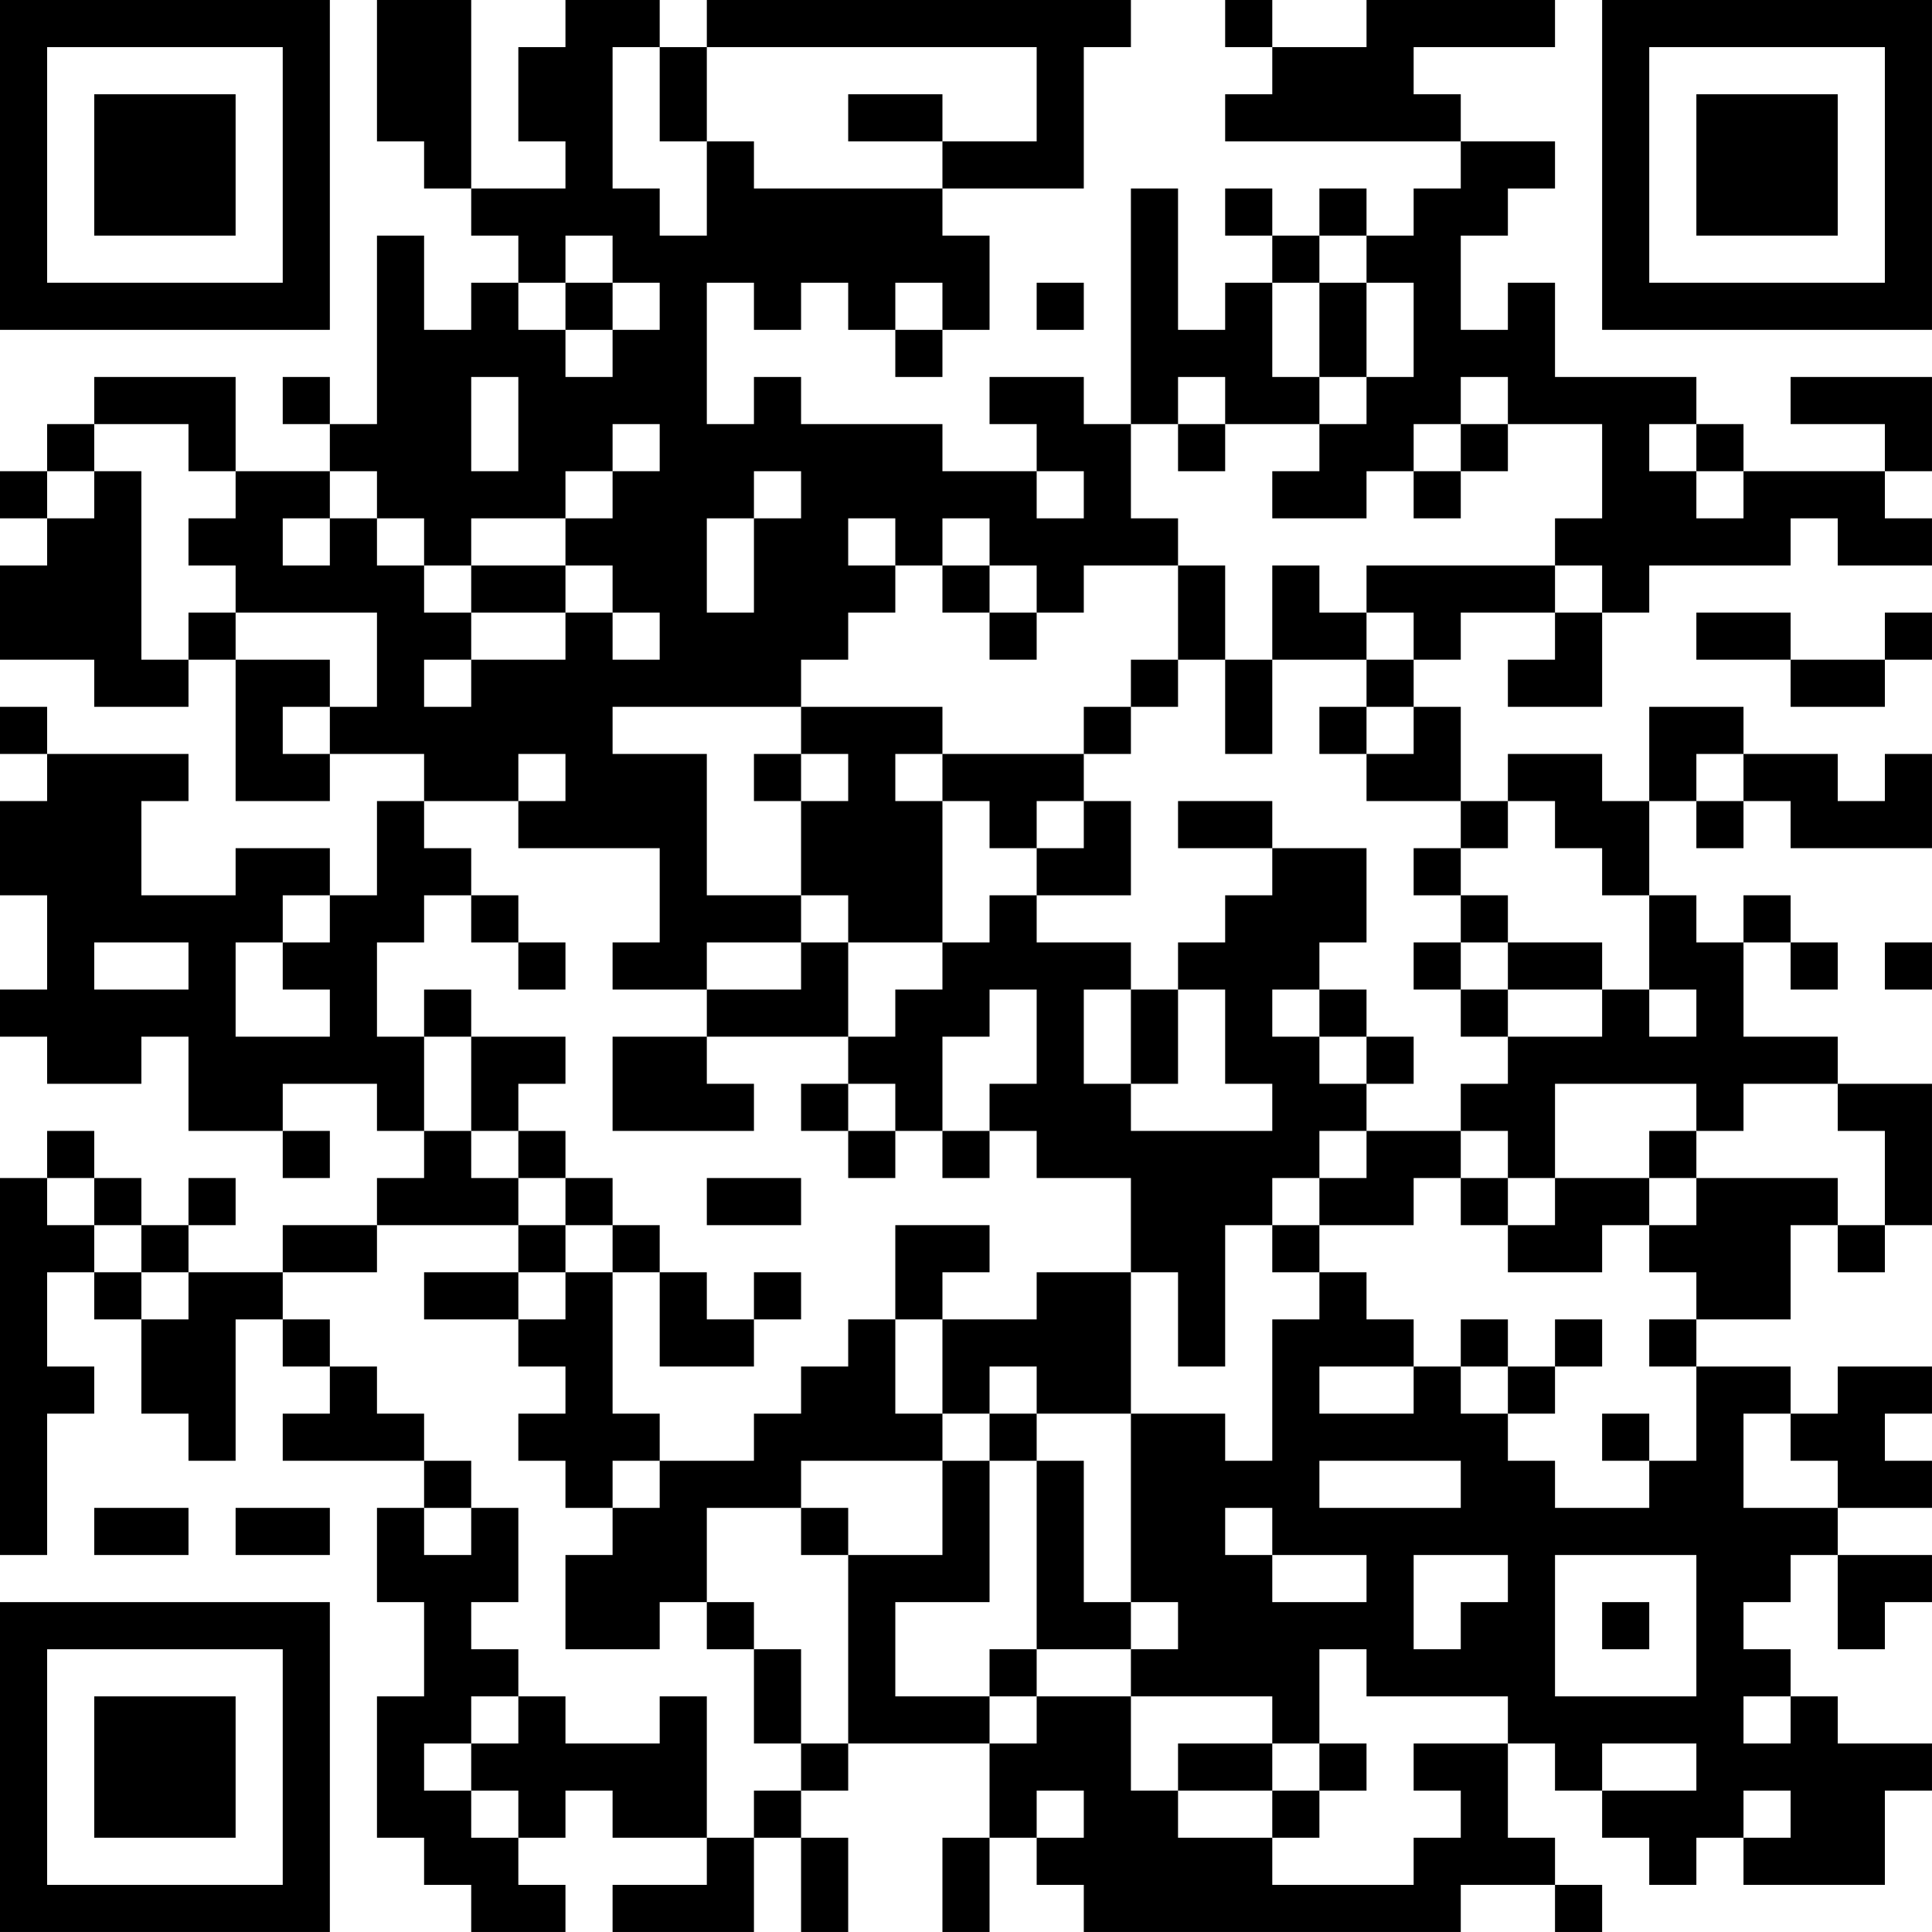 <?xml version="1.0" encoding="UTF-8"?>
<svg xmlns="http://www.w3.org/2000/svg" version="1.1" width="200" height="200" viewBox="0 0 200 200"><rect x="0" y="0" width="200" height="200" fill="#ffffff"/><g transform="scale(4.878)"><g transform="translate(0,0)"><path fill-rule="evenodd" d="M8 0L8 3L9 3L9 4L10 4L10 5L11 5L11 6L10 6L10 7L9 7L9 5L8 5L8 9L7 9L7 8L6 8L6 9L7 9L7 10L5 10L5 8L2 8L2 9L1 9L1 10L0 10L0 11L1 11L1 12L0 12L0 14L2 14L2 15L4 15L4 14L5 14L5 17L7 17L7 16L9 16L9 17L8 17L8 19L7 19L7 18L5 18L5 19L3 19L3 17L4 17L4 16L1 16L1 15L0 15L0 16L1 16L1 17L0 17L0 19L1 19L1 21L0 21L0 22L1 22L1 23L3 23L3 22L4 22L4 24L6 24L6 25L7 25L7 24L6 24L6 23L8 23L8 24L9 24L9 25L8 25L8 26L6 26L6 27L4 27L4 26L5 26L5 25L4 25L4 26L3 26L3 25L2 25L2 24L1 24L1 25L0 25L0 33L1 33L1 30L2 30L2 29L1 29L1 27L2 27L2 28L3 28L3 30L4 30L4 31L5 31L5 28L6 28L6 29L7 29L7 30L6 30L6 31L9 31L9 32L8 32L8 34L9 34L9 36L8 36L8 39L9 39L9 40L10 40L10 41L12 41L12 40L11 40L11 39L12 39L12 38L13 38L13 39L15 39L15 40L13 40L13 41L16 41L16 39L17 39L17 41L18 41L18 39L17 39L17 38L18 38L18 37L21 37L21 39L20 39L20 41L21 41L21 39L22 39L22 40L23 40L23 41L31 41L31 40L33 40L33 41L34 41L34 40L33 40L33 39L32 39L32 37L33 37L33 38L34 38L34 39L35 39L35 40L36 40L36 39L37 39L37 40L40 40L40 38L41 38L41 37L39 37L39 36L38 36L38 35L37 35L37 34L38 34L38 33L39 33L39 35L40 35L40 34L41 34L41 33L39 33L39 32L41 32L41 31L40 31L40 30L41 30L41 29L39 29L39 30L38 30L38 29L36 29L36 28L38 28L38 26L39 26L39 27L40 27L40 26L41 26L41 23L39 23L39 22L37 22L37 20L38 20L38 21L39 21L39 20L38 20L38 19L37 19L37 20L36 20L36 19L35 19L35 17L36 17L36 18L37 18L37 17L38 17L38 18L41 18L41 16L40 16L40 17L39 17L39 16L37 16L37 15L35 15L35 17L34 17L34 16L32 16L32 17L31 17L31 15L30 15L30 14L31 14L31 13L33 13L33 14L32 14L32 15L34 15L34 13L35 13L35 12L38 12L38 11L39 11L39 12L41 12L41 11L40 11L40 10L41 10L41 8L38 8L38 9L40 9L40 10L37 10L37 9L36 9L36 8L33 8L33 6L32 6L32 7L31 7L31 5L32 5L32 4L33 4L33 3L31 3L31 2L30 2L30 1L33 1L33 0L29 0L29 1L27 1L27 0L26 0L26 1L27 1L27 2L26 2L26 3L31 3L31 4L30 4L30 5L29 5L29 4L28 4L28 5L27 5L27 4L26 4L26 5L27 5L27 6L26 6L26 7L25 7L25 4L24 4L24 9L23 9L23 8L21 8L21 9L22 9L22 10L20 10L20 9L17 9L17 8L16 8L16 9L15 9L15 6L16 6L16 7L17 7L17 6L18 6L18 7L19 7L19 8L20 8L20 7L21 7L21 5L20 5L20 4L23 4L23 1L24 1L24 0L15 0L15 1L14 1L14 0L12 0L12 1L11 1L11 3L12 3L12 4L10 4L10 0ZM13 1L13 4L14 4L14 5L15 5L15 3L16 3L16 4L20 4L20 3L22 3L22 1L15 1L15 3L14 3L14 1ZM18 2L18 3L20 3L20 2ZM12 5L12 6L11 6L11 7L12 7L12 8L13 8L13 7L14 7L14 6L13 6L13 5ZM28 5L28 6L27 6L27 8L28 8L28 9L26 9L26 8L25 8L25 9L24 9L24 11L25 11L25 12L23 12L23 13L22 13L22 12L21 12L21 11L20 11L20 12L19 12L19 11L18 11L18 12L19 12L19 13L18 13L18 14L17 14L17 15L13 15L13 16L15 16L15 19L17 19L17 20L15 20L15 21L13 21L13 20L14 20L14 18L11 18L11 17L12 17L12 16L11 16L11 17L9 17L9 18L10 18L10 19L9 19L9 20L8 20L8 22L9 22L9 24L10 24L10 25L11 25L11 26L8 26L8 27L6 27L6 28L7 28L7 29L8 29L8 30L9 30L9 31L10 31L10 32L9 32L9 33L10 33L10 32L11 32L11 34L10 34L10 35L11 35L11 36L10 36L10 37L9 37L9 38L10 38L10 39L11 39L11 38L10 38L10 37L11 37L11 36L12 36L12 37L14 37L14 36L15 36L15 39L16 39L16 38L17 38L17 37L18 37L18 33L20 33L20 31L21 31L21 34L19 34L19 36L21 36L21 37L22 37L22 36L24 36L24 38L25 38L25 39L27 39L27 40L30 40L30 39L31 39L31 38L30 38L30 37L32 37L32 36L29 36L29 35L28 35L28 37L27 37L27 36L24 36L24 35L25 35L25 34L24 34L24 30L26 30L26 31L27 31L27 28L28 28L28 27L29 27L29 28L30 28L30 29L28 29L28 30L30 30L30 29L31 29L31 30L32 30L32 31L33 31L33 32L35 32L35 31L36 31L36 29L35 29L35 28L36 28L36 27L35 27L35 26L36 26L36 25L39 25L39 26L40 26L40 24L39 24L39 23L37 23L37 24L36 24L36 23L33 23L33 25L32 25L32 24L31 24L31 23L32 23L32 22L34 22L34 21L35 21L35 22L36 22L36 21L35 21L35 19L34 19L34 18L33 18L33 17L32 17L32 18L31 18L31 17L29 17L29 16L30 16L30 15L29 15L29 14L30 14L30 13L29 13L29 12L33 12L33 13L34 13L34 12L33 12L33 11L34 11L34 9L32 9L32 8L31 8L31 9L30 9L30 10L29 10L29 11L27 11L27 10L28 10L28 9L29 9L29 8L30 8L30 6L29 6L29 5ZM12 6L12 7L13 7L13 6ZM19 6L19 7L20 7L20 6ZM22 6L22 7L23 7L23 6ZM28 6L28 8L29 8L29 6ZM10 8L10 10L11 10L11 8ZM2 9L2 10L1 10L1 11L2 11L2 10L3 10L3 14L4 14L4 13L5 13L5 14L7 14L7 15L6 15L6 16L7 16L7 15L8 15L8 13L5 13L5 12L4 12L4 11L5 11L5 10L4 10L4 9ZM13 9L13 10L12 10L12 11L10 11L10 12L9 12L9 11L8 11L8 10L7 10L7 11L6 11L6 12L7 12L7 11L8 11L8 12L9 12L9 13L10 13L10 14L9 14L9 15L10 15L10 14L12 14L12 13L13 13L13 14L14 14L14 13L13 13L13 12L12 12L12 11L13 11L13 10L14 10L14 9ZM25 9L25 10L26 10L26 9ZM31 9L31 10L30 10L30 11L31 11L31 10L32 10L32 9ZM35 9L35 10L36 10L36 11L37 11L37 10L36 10L36 9ZM16 10L16 11L15 11L15 13L16 13L16 11L17 11L17 10ZM22 10L22 11L23 11L23 10ZM10 12L10 13L12 13L12 12ZM20 12L20 13L21 13L21 14L22 14L22 13L21 13L21 12ZM25 12L25 14L24 14L24 15L23 15L23 16L20 16L20 15L17 15L17 16L16 16L16 17L17 17L17 19L18 19L18 20L17 20L17 21L15 21L15 22L13 22L13 24L16 24L16 23L15 23L15 22L18 22L18 23L17 23L17 24L18 24L18 25L19 25L19 24L20 24L20 25L21 25L21 24L22 24L22 25L24 25L24 27L22 27L22 28L20 28L20 27L21 27L21 26L19 26L19 28L18 28L18 29L17 29L17 30L16 30L16 31L14 31L14 30L13 30L13 27L14 27L14 29L16 29L16 28L17 28L17 27L16 27L16 28L15 28L15 27L14 27L14 26L13 26L13 25L12 25L12 24L11 24L11 23L12 23L12 22L10 22L10 21L9 21L9 22L10 22L10 24L11 24L11 25L12 25L12 26L11 26L11 27L9 27L9 28L11 28L11 29L12 29L12 30L11 30L11 31L12 31L12 32L13 32L13 33L12 33L12 35L14 35L14 34L15 34L15 35L16 35L16 37L17 37L17 35L16 35L16 34L15 34L15 32L17 32L17 33L18 33L18 32L17 32L17 31L20 31L20 30L21 30L21 31L22 31L22 35L21 35L21 36L22 36L22 35L24 35L24 34L23 34L23 31L22 31L22 30L24 30L24 27L25 27L25 29L26 29L26 26L27 26L27 27L28 27L28 26L30 26L30 25L31 25L31 26L32 26L32 27L34 27L34 26L35 26L35 25L36 25L36 24L35 24L35 25L33 25L33 26L32 26L32 25L31 25L31 24L29 24L29 23L30 23L30 22L29 22L29 21L28 21L28 20L29 20L29 18L27 18L27 17L25 17L25 18L27 18L27 19L26 19L26 20L25 20L25 21L24 21L24 20L22 20L22 19L24 19L24 17L23 17L23 16L24 16L24 15L25 15L25 14L26 14L26 16L27 16L27 14L29 14L29 13L28 13L28 12L27 12L27 14L26 14L26 12ZM36 13L36 14L38 14L38 15L40 15L40 14L41 14L41 13L40 13L40 14L38 14L38 13ZM28 15L28 16L29 16L29 15ZM17 16L17 17L18 17L18 16ZM19 16L19 17L20 17L20 20L18 20L18 22L19 22L19 21L20 21L20 20L21 20L21 19L22 19L22 18L23 18L23 17L22 17L22 18L21 18L21 17L20 17L20 16ZM36 16L36 17L37 17L37 16ZM30 18L30 19L31 19L31 20L30 20L30 21L31 21L31 22L32 22L32 21L34 21L34 20L32 20L32 19L31 19L31 18ZM6 19L6 20L5 20L5 22L7 22L7 21L6 21L6 20L7 20L7 19ZM10 19L10 20L11 20L11 21L12 21L12 20L11 20L11 19ZM2 20L2 21L4 21L4 20ZM31 20L31 21L32 21L32 20ZM40 20L40 21L41 21L41 20ZM21 21L21 22L20 22L20 24L21 24L21 23L22 23L22 21ZM23 21L23 23L24 23L24 24L27 24L27 23L26 23L26 21L25 21L25 23L24 23L24 21ZM27 21L27 22L28 22L28 23L29 23L29 22L28 22L28 21ZM18 23L18 24L19 24L19 23ZM28 24L28 25L27 25L27 26L28 26L28 25L29 25L29 24ZM1 25L1 26L2 26L2 27L3 27L3 28L4 28L4 27L3 27L3 26L2 26L2 25ZM15 25L15 26L17 26L17 25ZM12 26L12 27L11 27L11 28L12 28L12 27L13 27L13 26ZM19 28L19 30L20 30L20 28ZM31 28L31 29L32 29L32 30L33 30L33 29L34 29L34 28L33 28L33 29L32 29L32 28ZM21 29L21 30L22 30L22 29ZM34 30L34 31L35 31L35 30ZM37 30L37 32L39 32L39 31L38 31L38 30ZM13 31L13 32L14 32L14 31ZM28 31L28 32L31 32L31 31ZM2 32L2 33L4 33L4 32ZM5 32L5 33L7 33L7 32ZM26 32L26 33L27 33L27 34L29 34L29 33L27 33L27 32ZM30 33L30 35L31 35L31 34L32 34L32 33ZM33 33L33 36L36 36L36 33ZM34 34L34 35L35 35L35 34ZM37 36L37 37L38 37L38 36ZM25 37L25 38L27 38L27 39L28 39L28 38L29 38L29 37L28 37L28 38L27 38L27 37ZM34 37L34 38L36 38L36 37ZM22 38L22 39L23 39L23 38ZM37 38L37 39L38 39L38 38ZM0 0L0 7L7 7L7 0ZM1 1L1 6L6 6L6 1ZM2 2L2 5L5 5L5 2ZM34 0L34 7L41 7L41 0ZM35 1L35 6L40 6L40 1ZM36 2L36 5L39 5L39 2ZM0 34L0 41L7 41L7 34ZM1 35L1 40L6 40L6 35ZM2 36L2 39L5 39L5 36Z" fill="#000000"/></g></g></svg>
